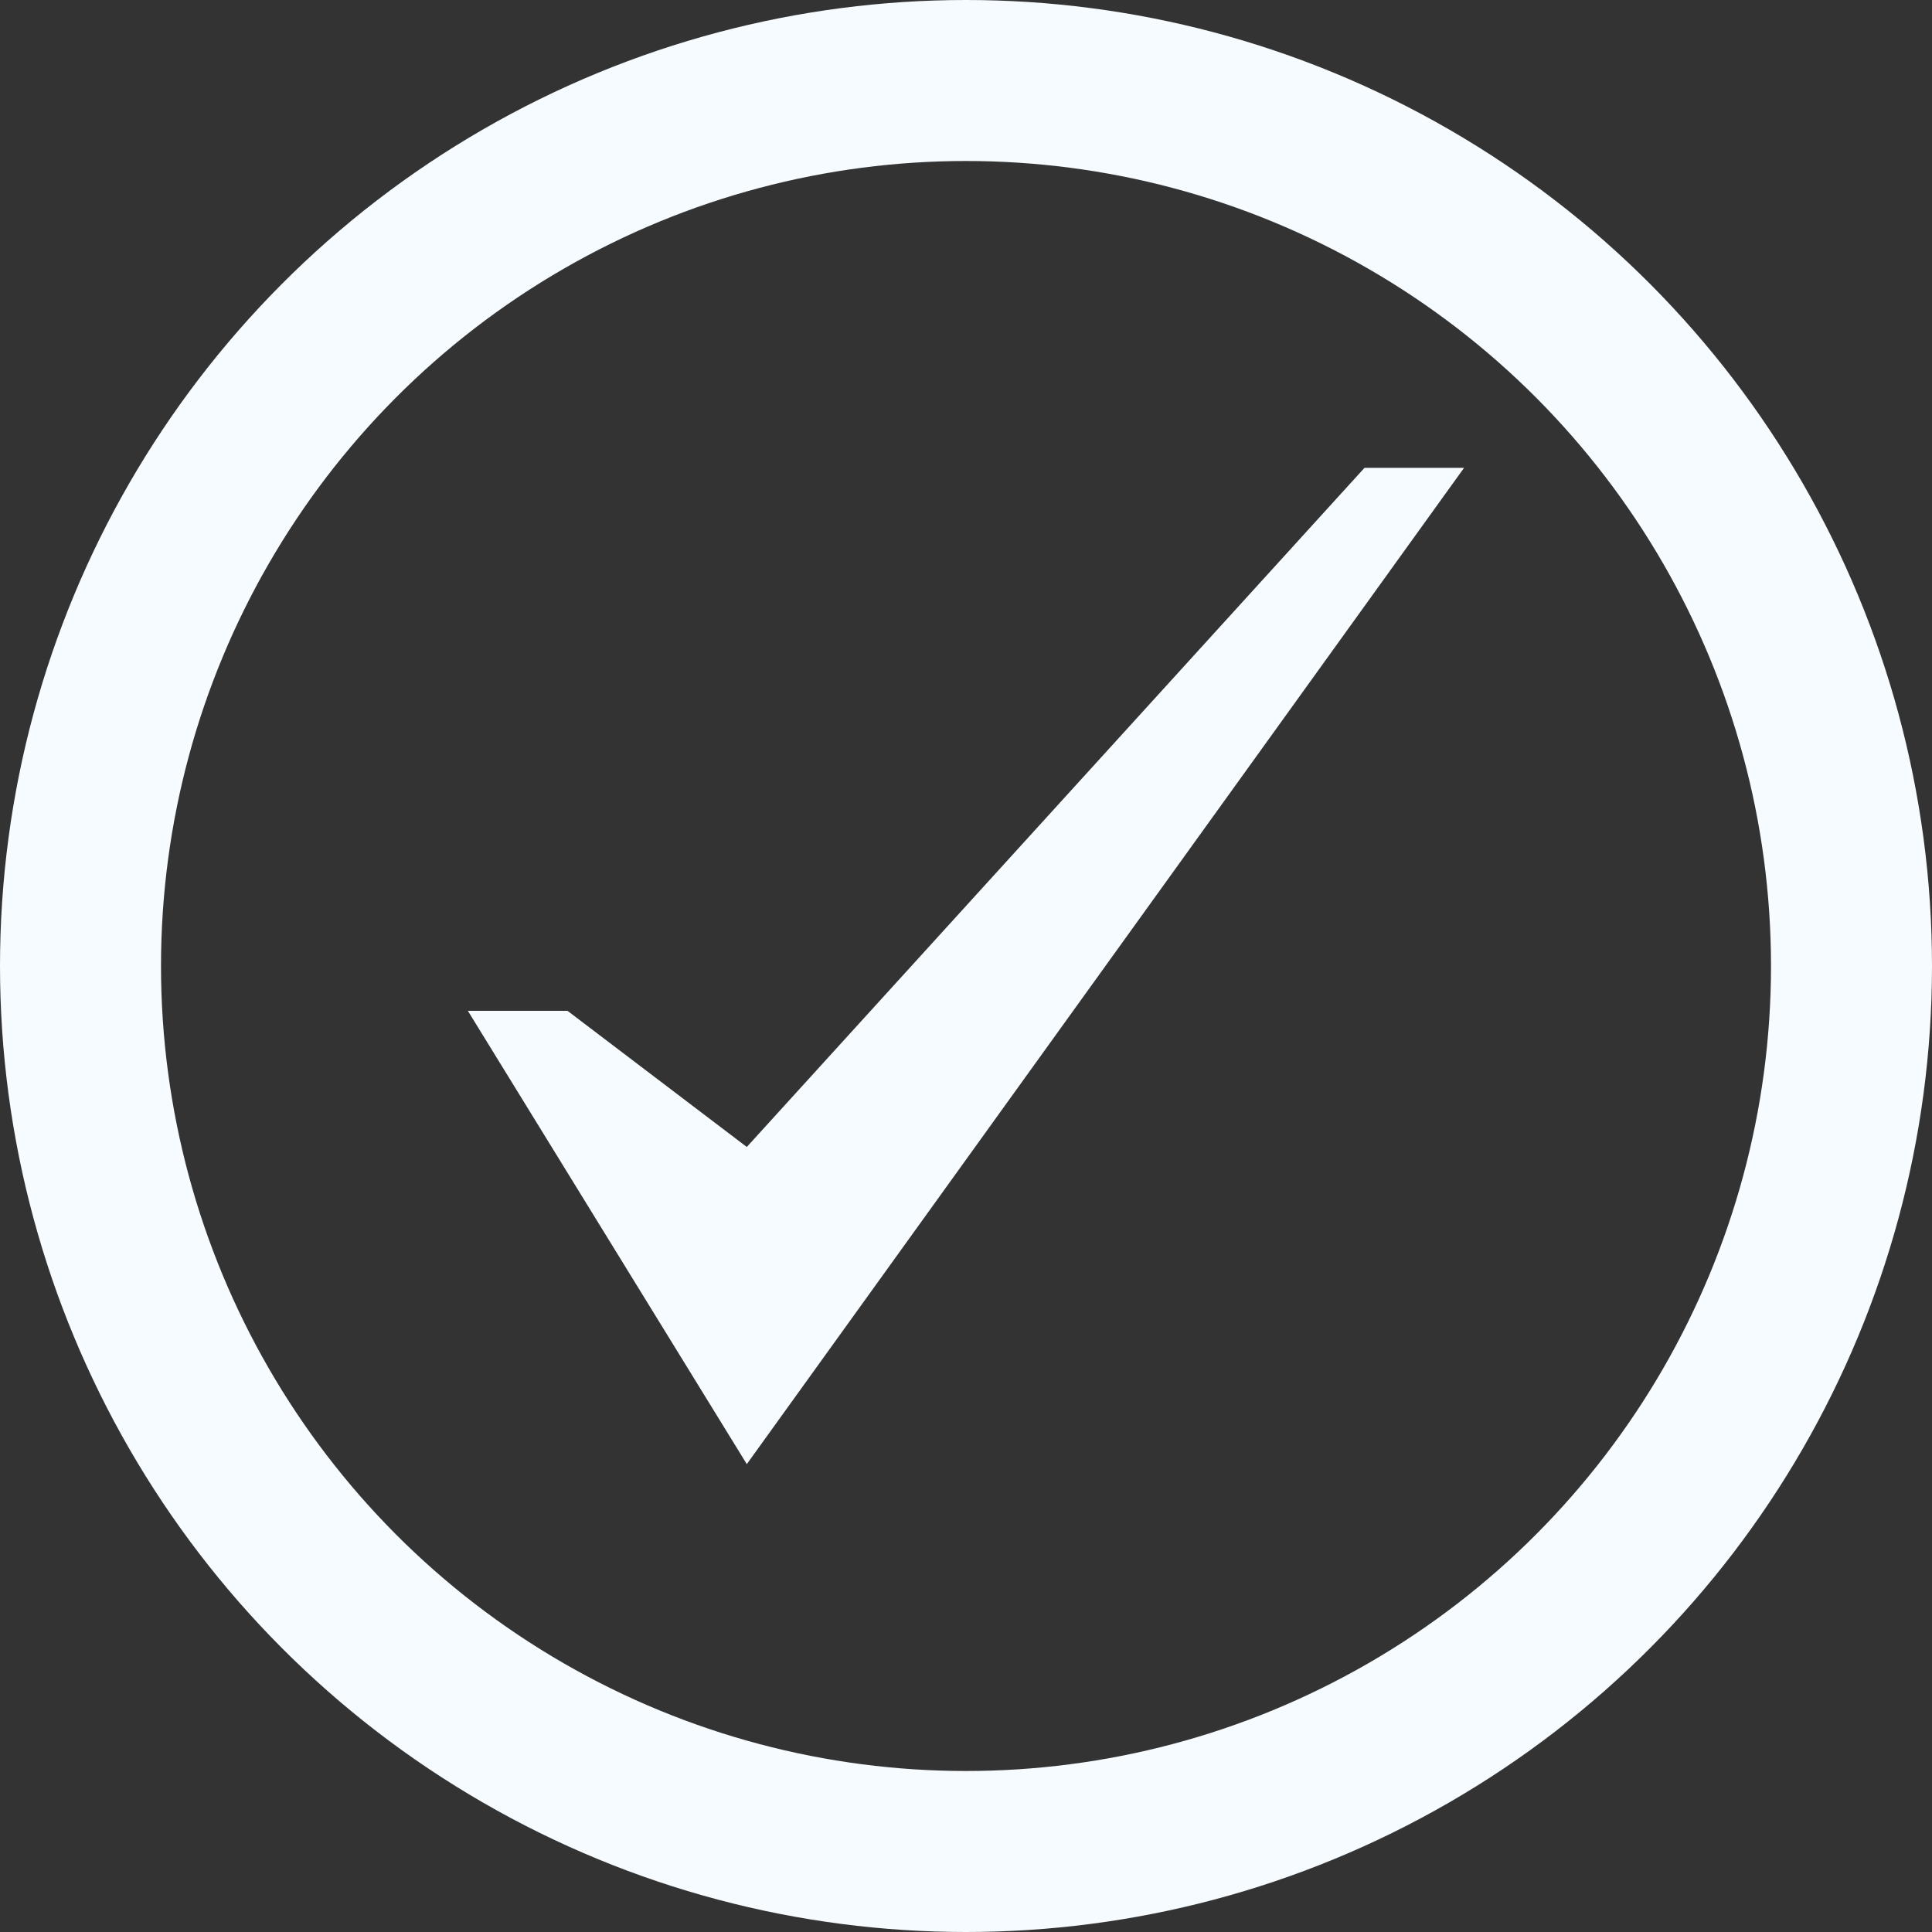 <svg width="24" height="24" viewBox="0 0 24 24" fill="none" xmlns="http://www.w3.org/2000/svg">
<rect x="0" y="0" width="24" height="24" fill="#333333" stroke="none"/>
<circle cx="12" cy="12" r="11" stroke="#F5FBFF" stroke-width="2"/>
<g clip-path="url(#clip0_3395_1920)">
<path d="M16.95 5.812L9.277 14.248L7.05 12.557H5.812L9.277 18.188L18.187 5.812H16.95Z" fill="#F5FBFF"/>
</g>
<defs>
<clipPath id="clip0_3395_1920">
<rect width="13.2" height="13.2" fill="white" transform="translate(5.4 5.4)"/>
</clipPath>
</defs>
</svg>

